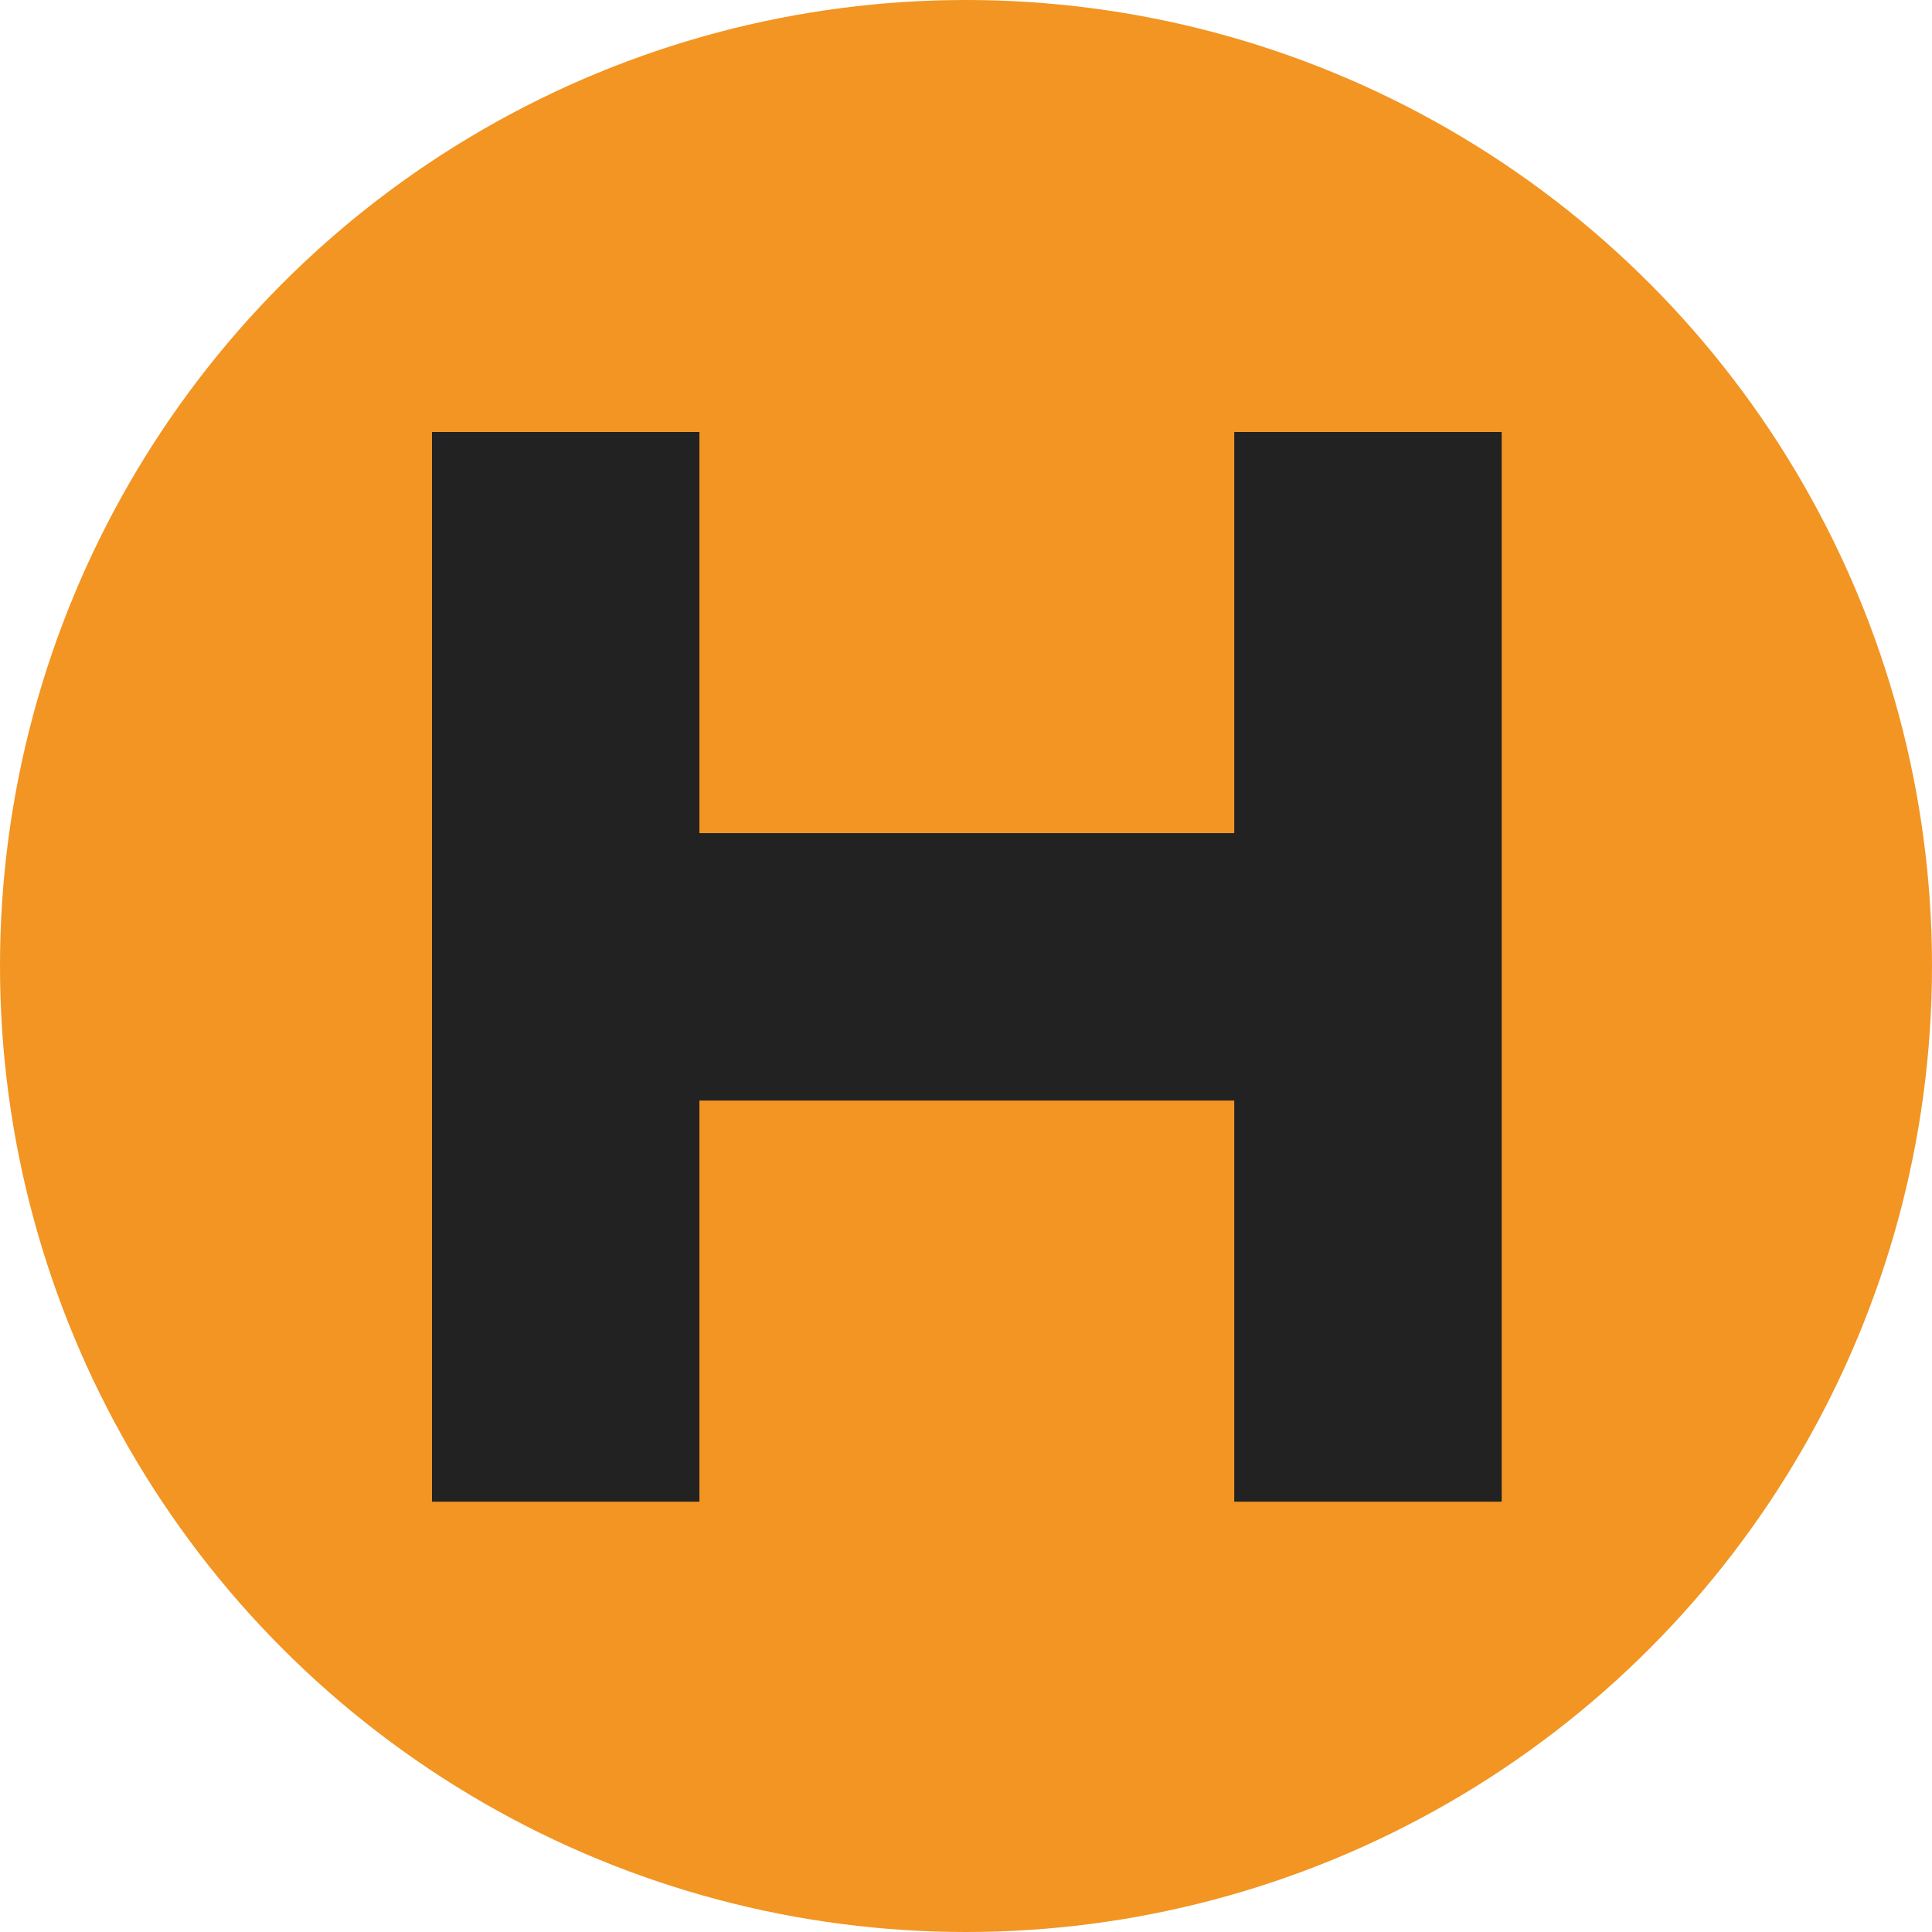 <?xml version="1.0" standalone="no" ?>
<svg xmlns="http://www.w3.org/2000/svg" xmlns:xlink="http://www.w3.org/1999/xlink" version="1.0" width="21px" height="21px" viewBox="0,0,21,21">
<style type="text/css">
<![CDATA[
g { fill-rule:evenodd }
path { fill-rule:evenodd }
.buttonFillGebaeude { fill:#f29523 }
.fg { fill:#222 }
]]>
</style>
<defs>
<g id="button"><circle class="buttonFillGebaeude" cx="10.5" cy="10.5" r="10.5"/></g>
<path id="spital" transform="scale(1.3) translate(-2,-2)" d="M8,14 v-3 h4 v3 h2 v-8 h-2 v3 h-4 v-3 h-2 v8 h2 z" class="fg"/>
</defs>
<svg version="1.0" xmlns="http://www.w3.org/2000/svg">
<use xlink:href="#button"/>
<use transform="scale(1.118) translate(-1,-1)" xlink:href="#spital" />
</svg>
</svg>